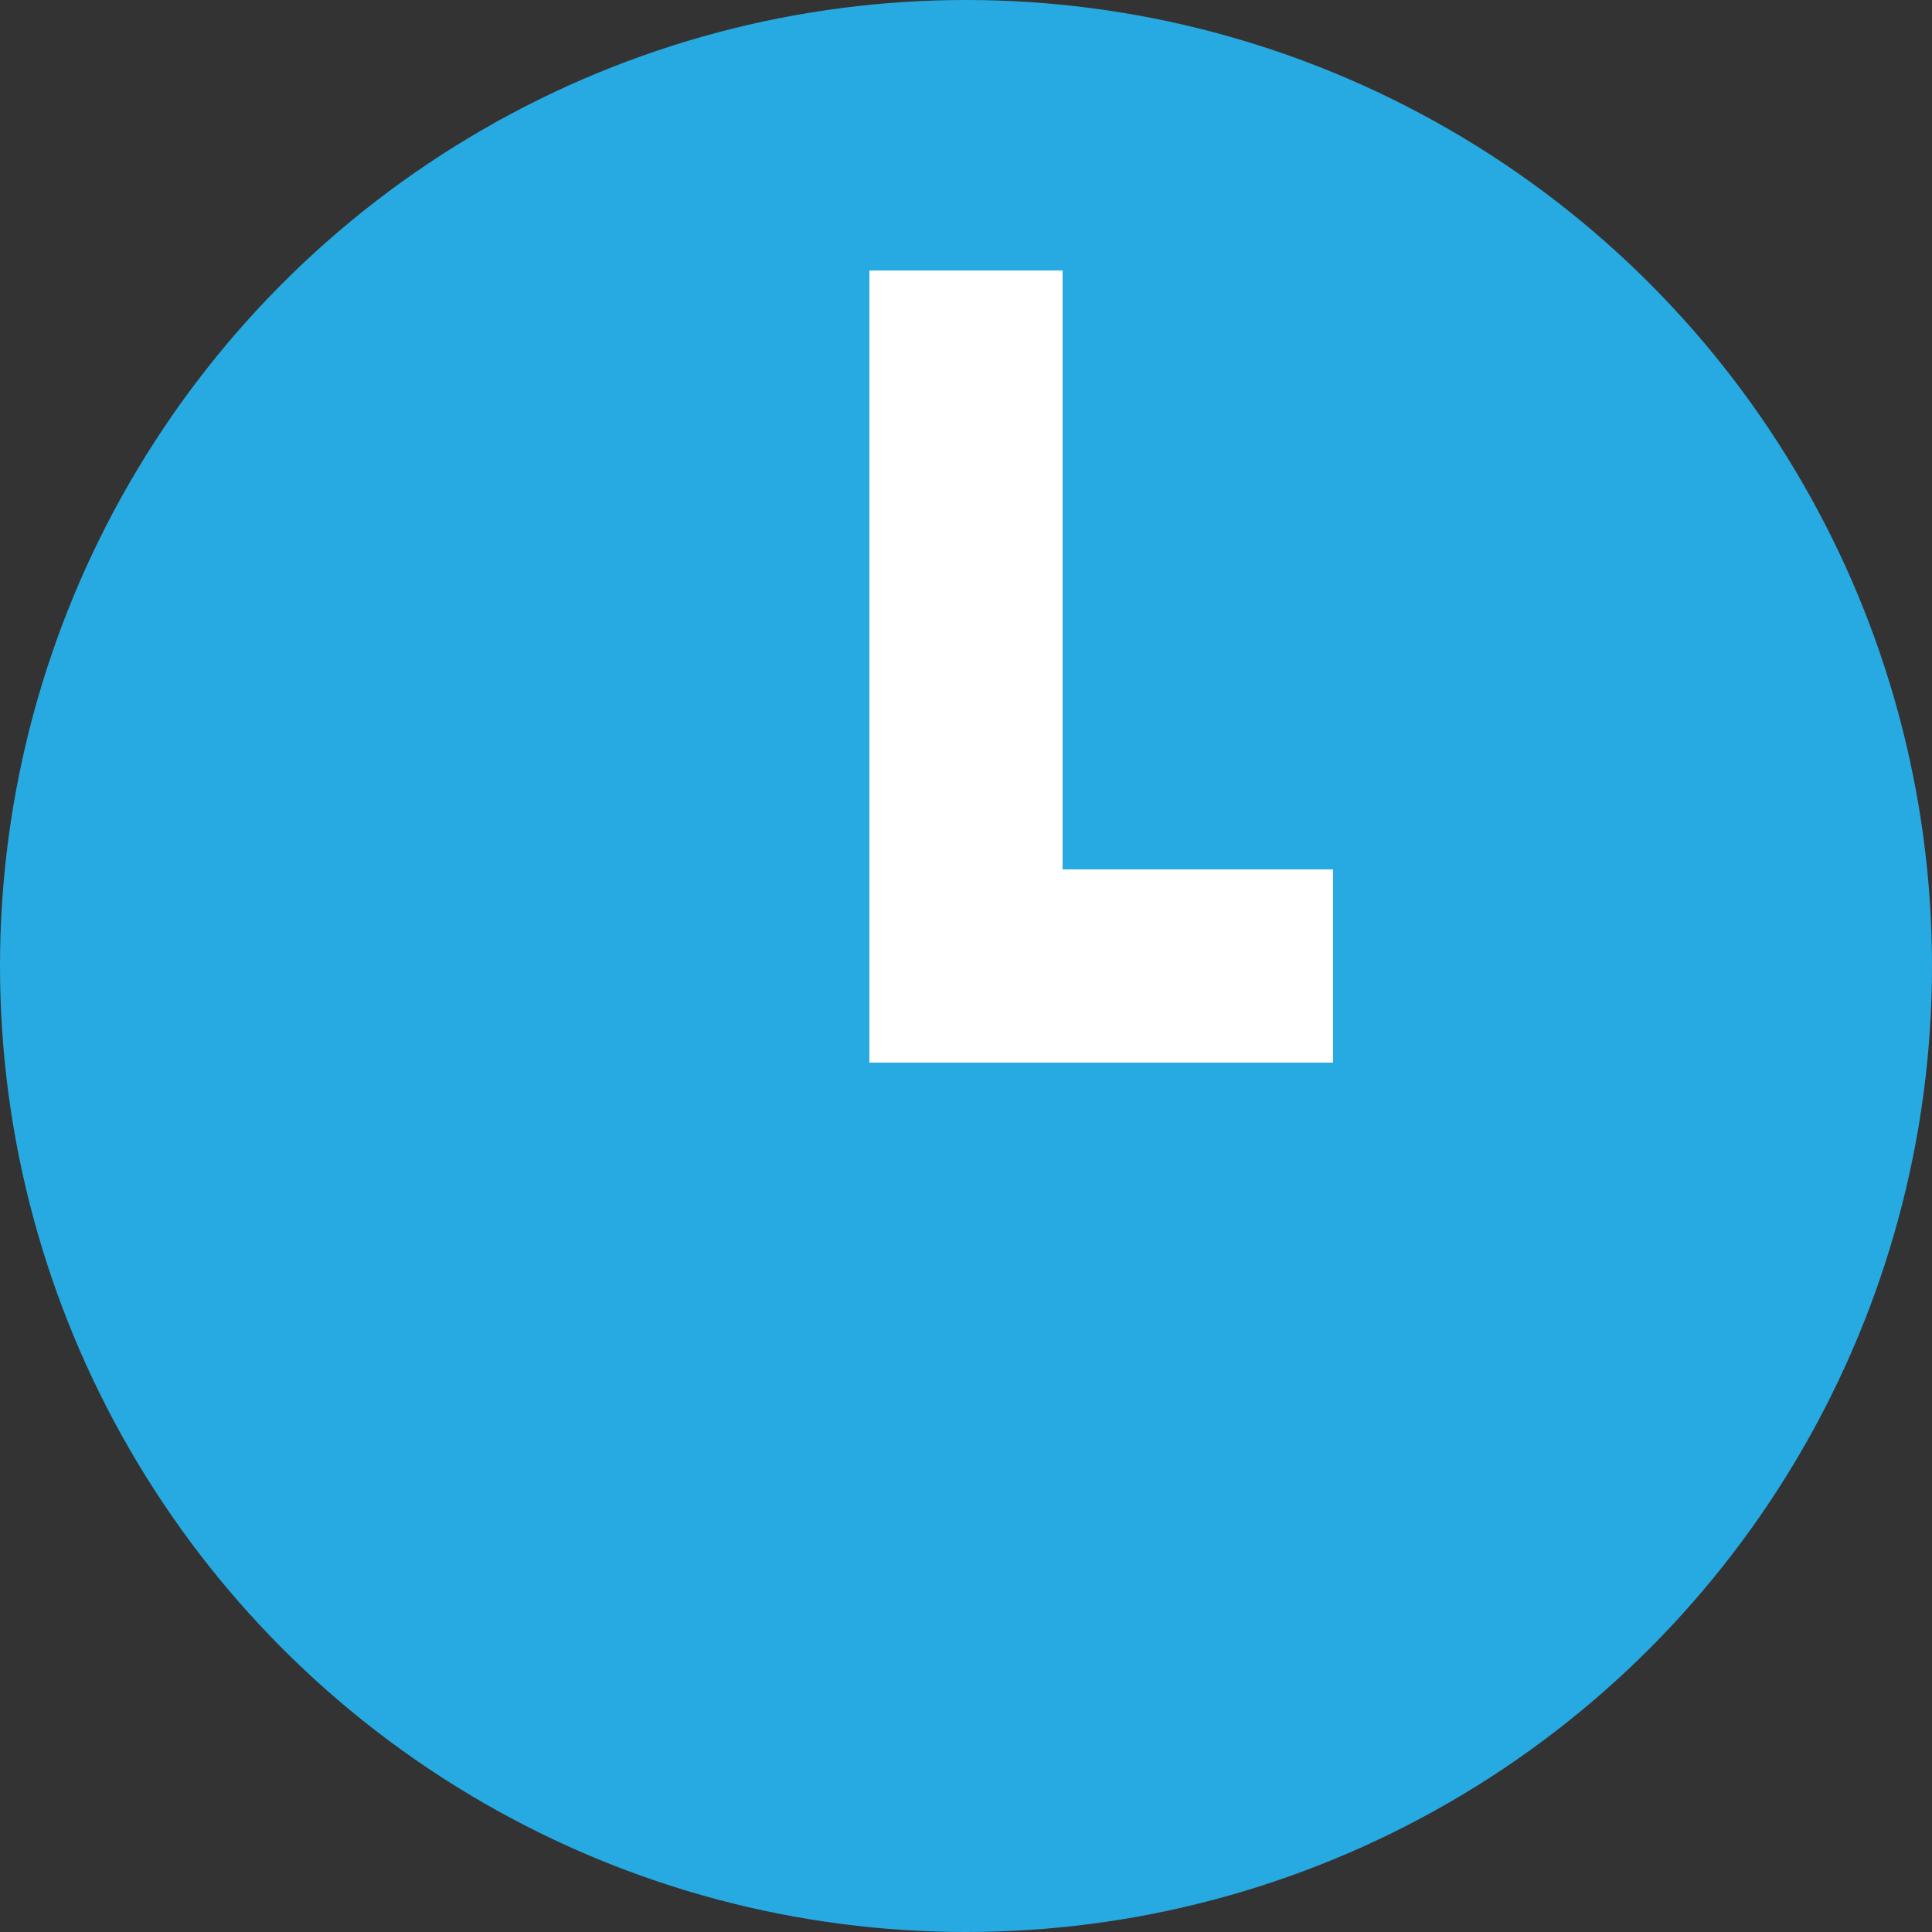 <?xml version="1.0" encoding="utf-8"?>
<!-- Generator: Adobe Illustrator 19.0.0, SVG Export Plug-In . SVG Version: 6.00 Build 0)  -->
<svg version="1.1" id="Layer_1" xmlns="http://www.w3.org/2000/svg" xmlns:xlink="http://www.w3.org/1999/xlink" x="0px" y="0px"
	 viewBox="-474 276 10 10" style="enable-background:new -474 276 10 10;" xml:space="preserve">
<rect x="-474" y="276" width="10" height="10" fill="#333333" stroke="none"/>
<style type="text/css">
	.st0{fill:#27AAE1;}
	.st1{fill:none;stroke:#FFFFFF;stroke-miterlimit:10;}
</style>
<circle id="XMLID_260_" class="st0" cx="-469" cy="281" r="5"/>
<polyline class="st1" points="-469,277.4 -469,281 -467.1,281 "/>
</svg>
